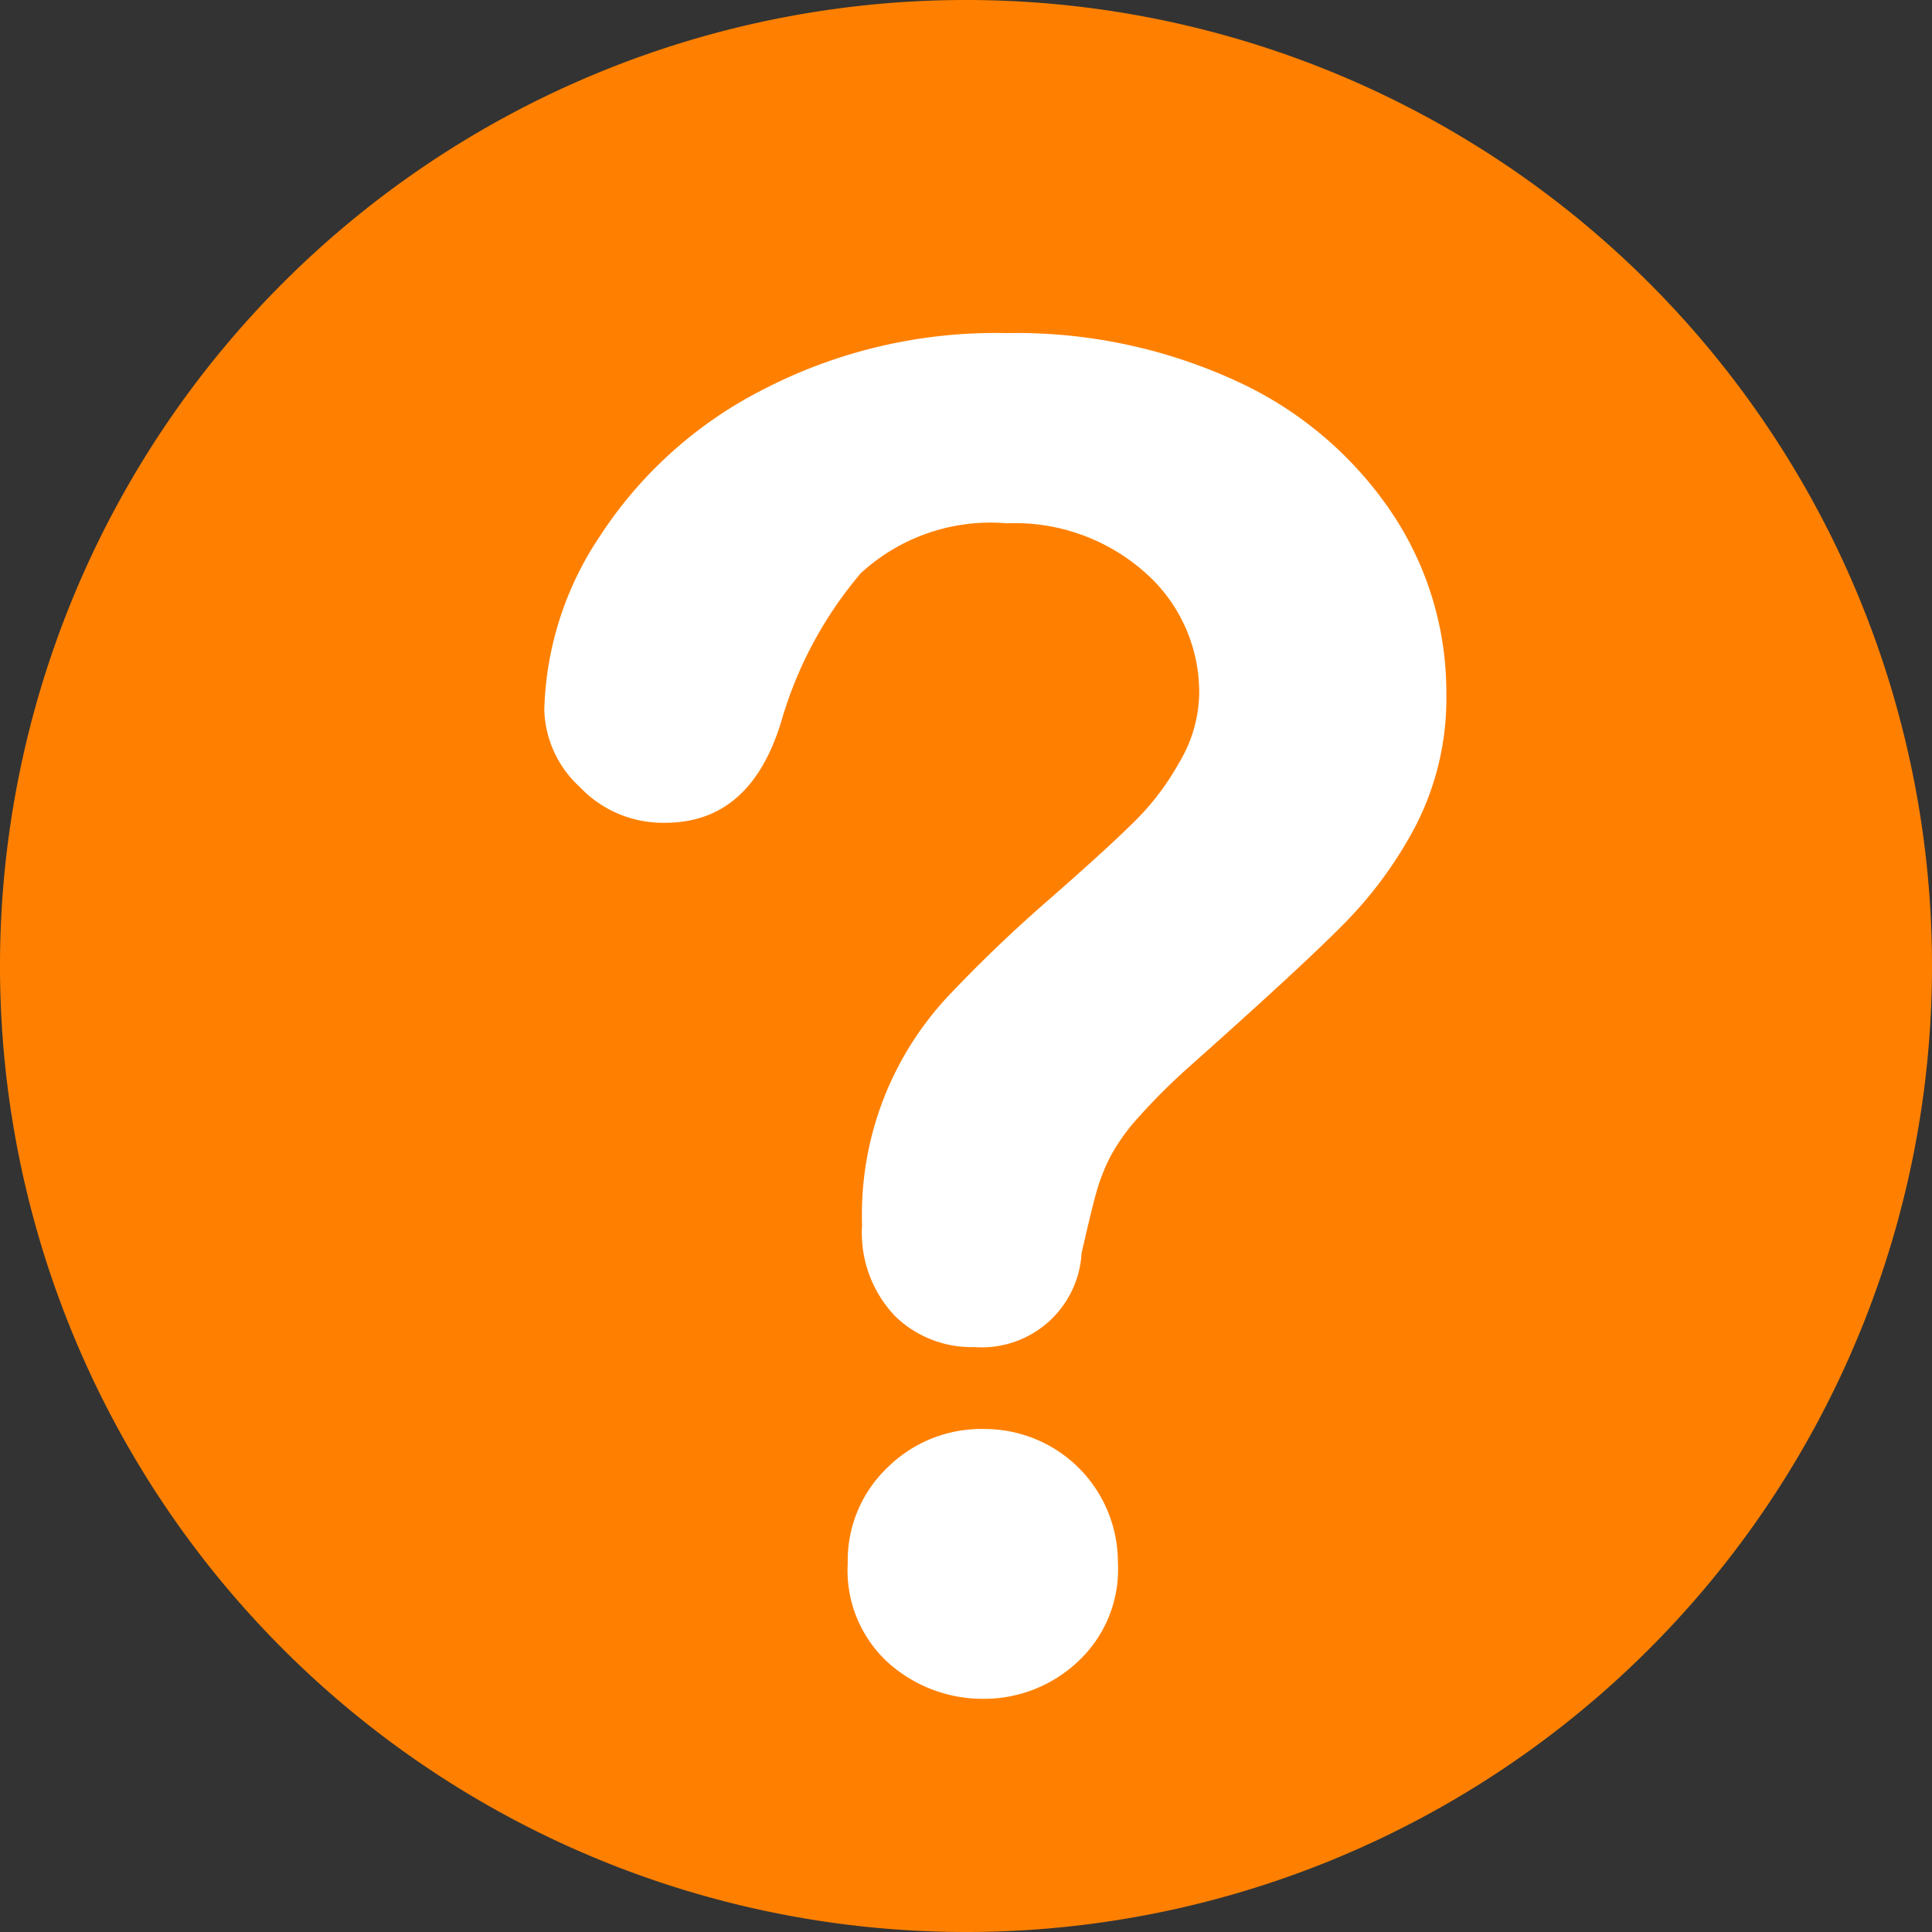 <svg id="Layer_1" data-name="Layer 1" xmlns="http://www.w3.org/2000/svg" viewBox="0 0 58 58"><rect x="0" y="0" width="58" height="58" fill="#333333" stroke="none"/><defs><style>.cls-1{fill:#fff;}.cls-2{fill:#ff8000;}</style></defs><title>help</title><path class="cls-1" d="M29.85,10H30a18.79,18.79,0,0,1,13,5.3l3.85-3.89a.63.63,0,0,1,.69-.14.65.65,0,0,1,.41.59l-.64,13.29H34.84a.64.64,0,0,1-.32-1.2l3.79-3.84A12,12,0,1,0,30,40.71a12.07,12.07,0,0,0,10.34-7.05l6.14,2.83,0,.09C42.25,44.7,35.62,48.13,28.51,47.4A18.73,18.73,0,0,1,29.85,10Z" transform="translate(-1 -1)"/><path class="cls-2" d="M59,30A29,29,0,1,0,30,59,29,29,0,0,0,59,30Z" transform="translate(-1 -1)"/><path class="cls-1" d="M17.34,22.32A9.79,9.79,0,0,1,19,17.11a12.72,12.72,0,0,1,4.82-4.37A15.17,15.17,0,0,1,31.21,11a15.79,15.79,0,0,1,6.93,1.45,11.25,11.25,0,0,1,4.64,3.94,9.67,9.67,0,0,1,1.64,5.42,8.37,8.37,0,0,1-.93,4,12.35,12.35,0,0,1-2.22,3Q40,30.09,36.65,33.07a18.77,18.77,0,0,0-1.48,1.48,6,6,0,0,0-.83,1.16,5.68,5.68,0,0,0-.42,1.06q-.15.53-.45,1.85a3,3,0,0,1-3.22,2.82,3.29,3.29,0,0,1-2.37-.92,3.62,3.62,0,0,1-1-2.74,9.6,9.6,0,0,1,2.57-6.86,42.8,42.8,0,0,1,3.14-3q1.73-1.52,2.5-2.29a7.76,7.76,0,0,0,1.3-1.72A4.16,4.16,0,0,0,37,21.86a4.79,4.79,0,0,0-1.61-3.66,5.88,5.88,0,0,0-4.16-1.49,5.75,5.75,0,0,0-4.39,1.5,12,12,0,0,0-2.38,4.43q-.92,3.06-3.49,3.06a3.43,3.43,0,0,1-2.56-1.07A3.27,3.27,0,0,1,17.34,22.32ZM30.56,52a4.26,4.26,0,0,1-2.88-1.07,3.75,3.75,0,0,1-1.23-3,3.85,3.85,0,0,1,1.19-2.87,4,4,0,0,1,2.92-1.16,4,4,0,0,1,4,4,3.78,3.78,0,0,1-1.22,3A4.11,4.11,0,0,1,30.56,52Z" transform="translate(-1 -1)"/></svg>